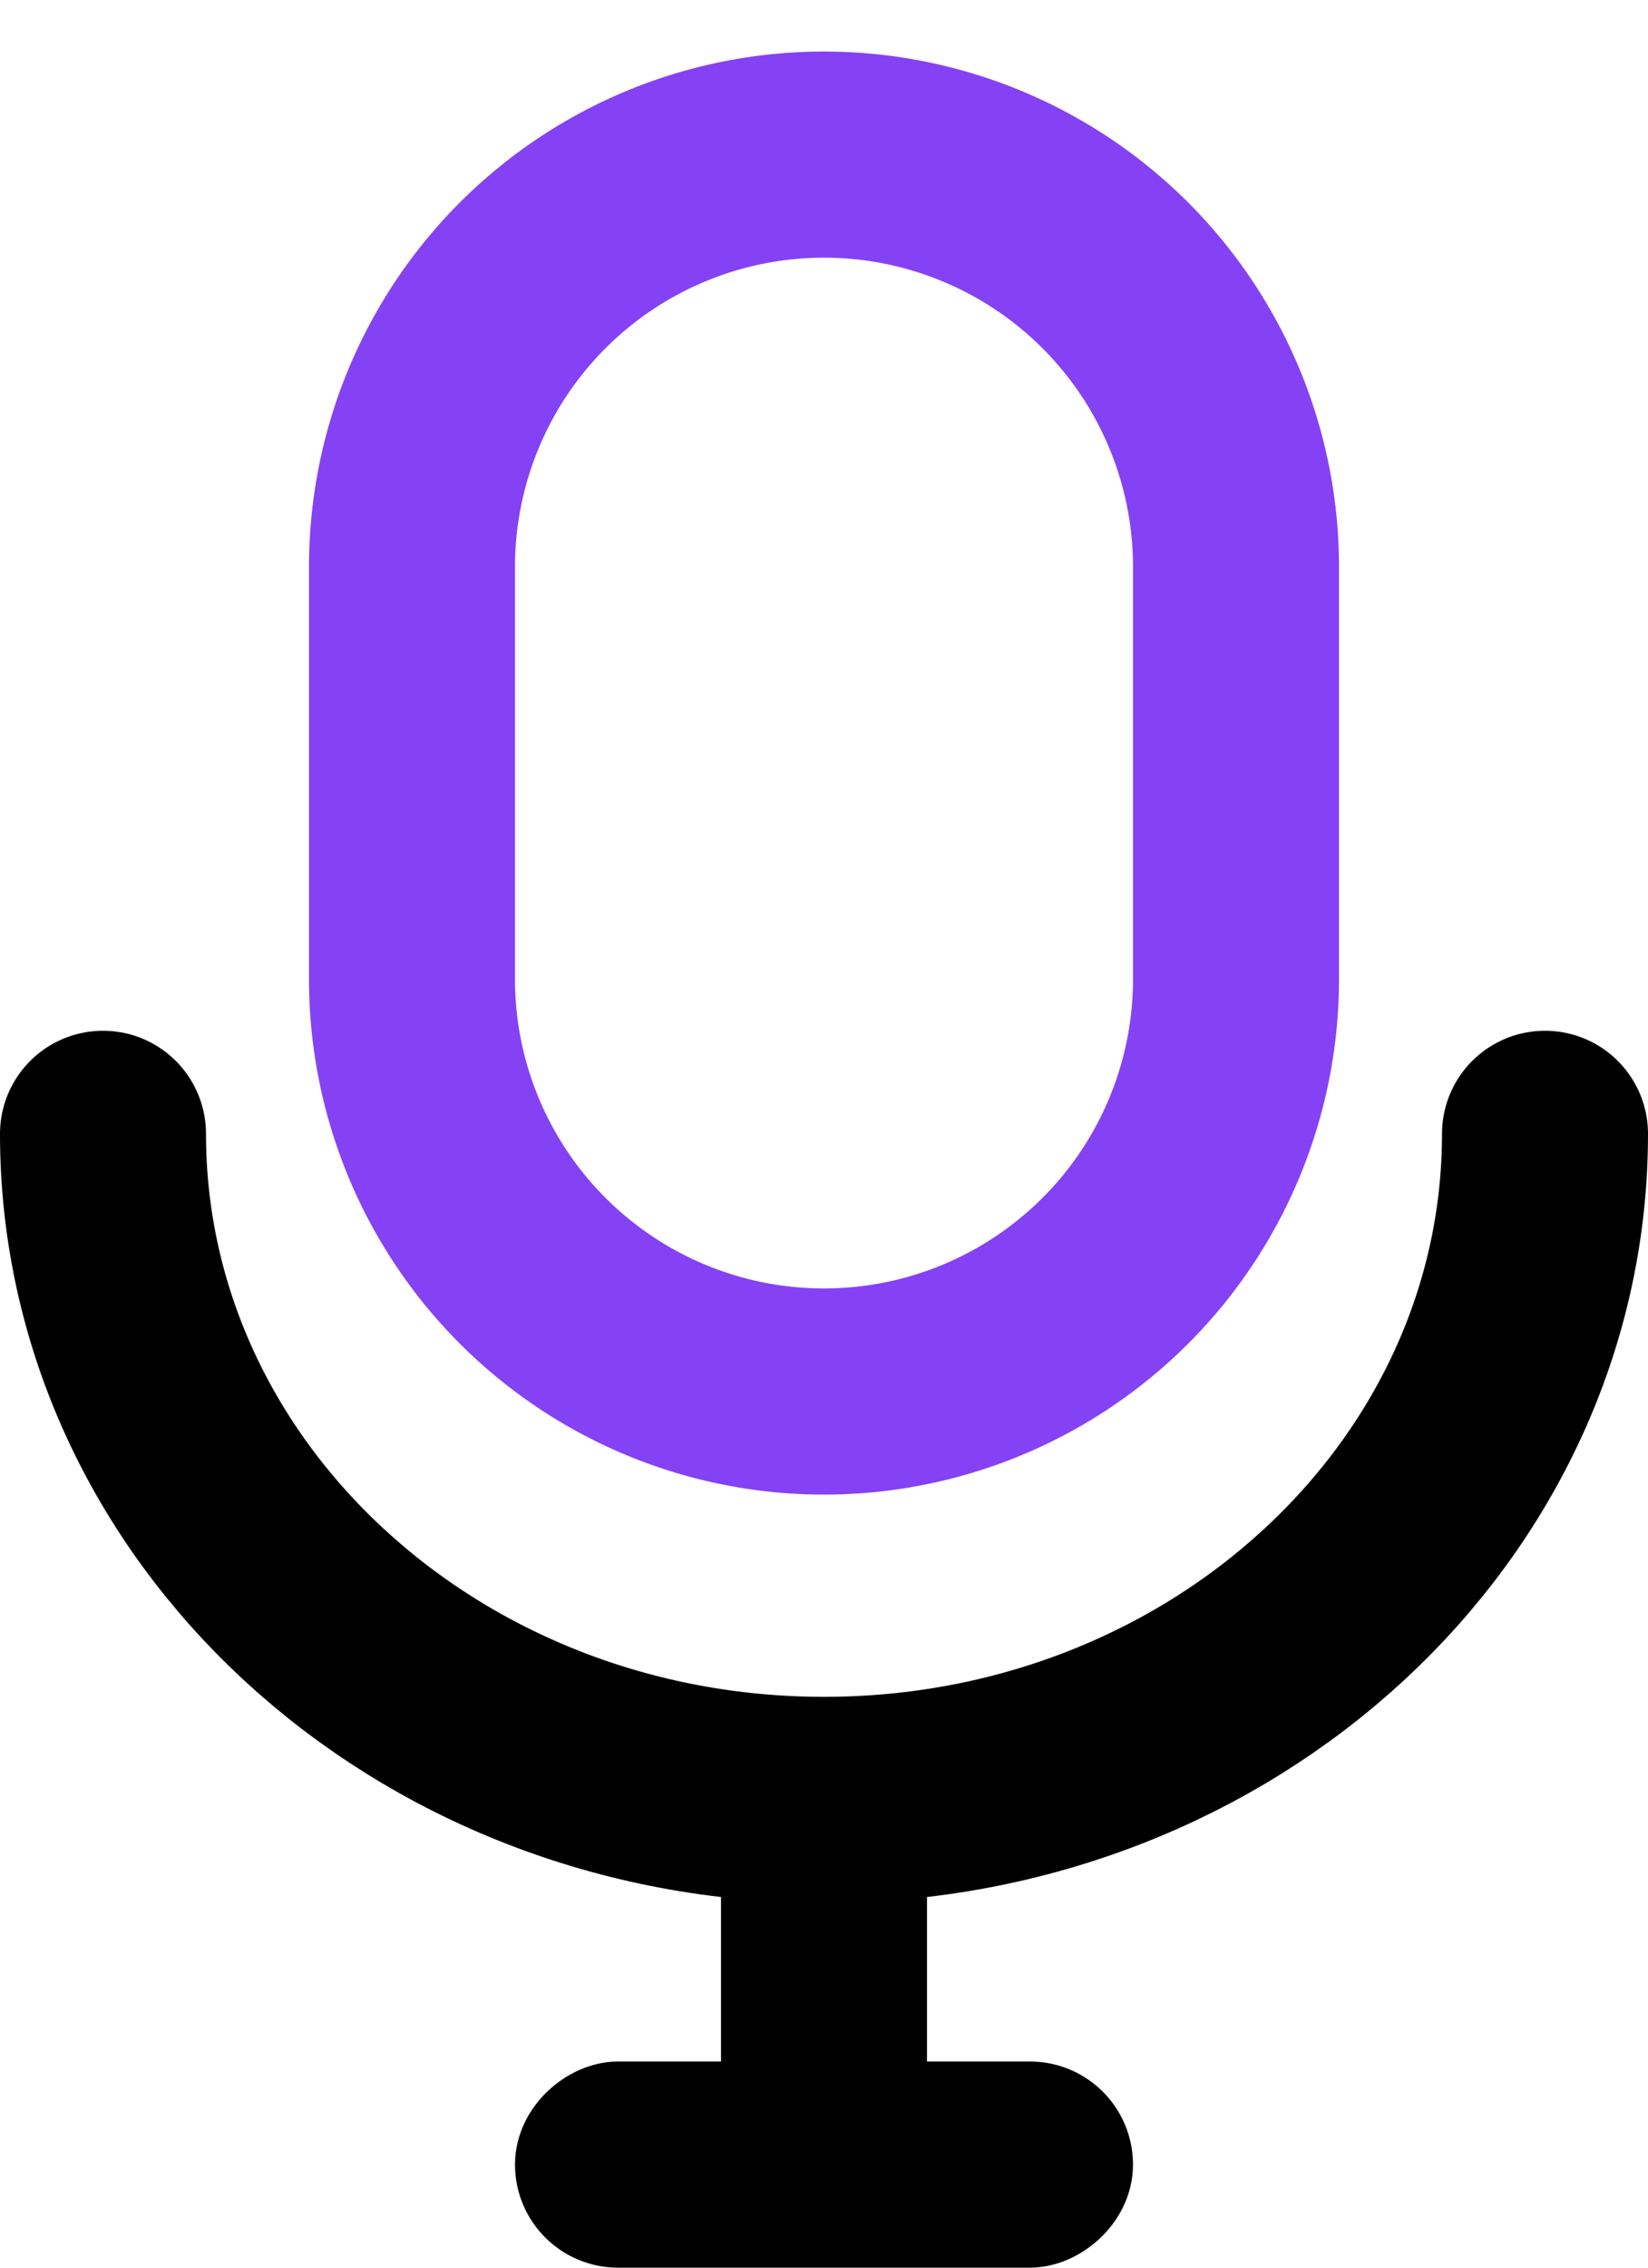 <svg width="16" height="22" fill="none" xmlns="http://www.w3.org/2000/svg"><path d="M4 5.5a4 4 0 118 0v4a4 4 0 01-8 0v-4z" stroke="#8542F4" stroke-width="2"/><path d="M15 11c0 3.569-3.134 6.462-7 6.462S1 14.569 1 11" stroke="#000" stroke-width="2" stroke-linecap="round"/><path fill="#000" stroke="#000" d="M7.5 17.5h1v3h-1z"/><rect x="10.5" y="20.5" width="1" height="5" rx=".5" transform="rotate(90 10.5 20.5)" fill="#000" stroke="#000"/></svg>